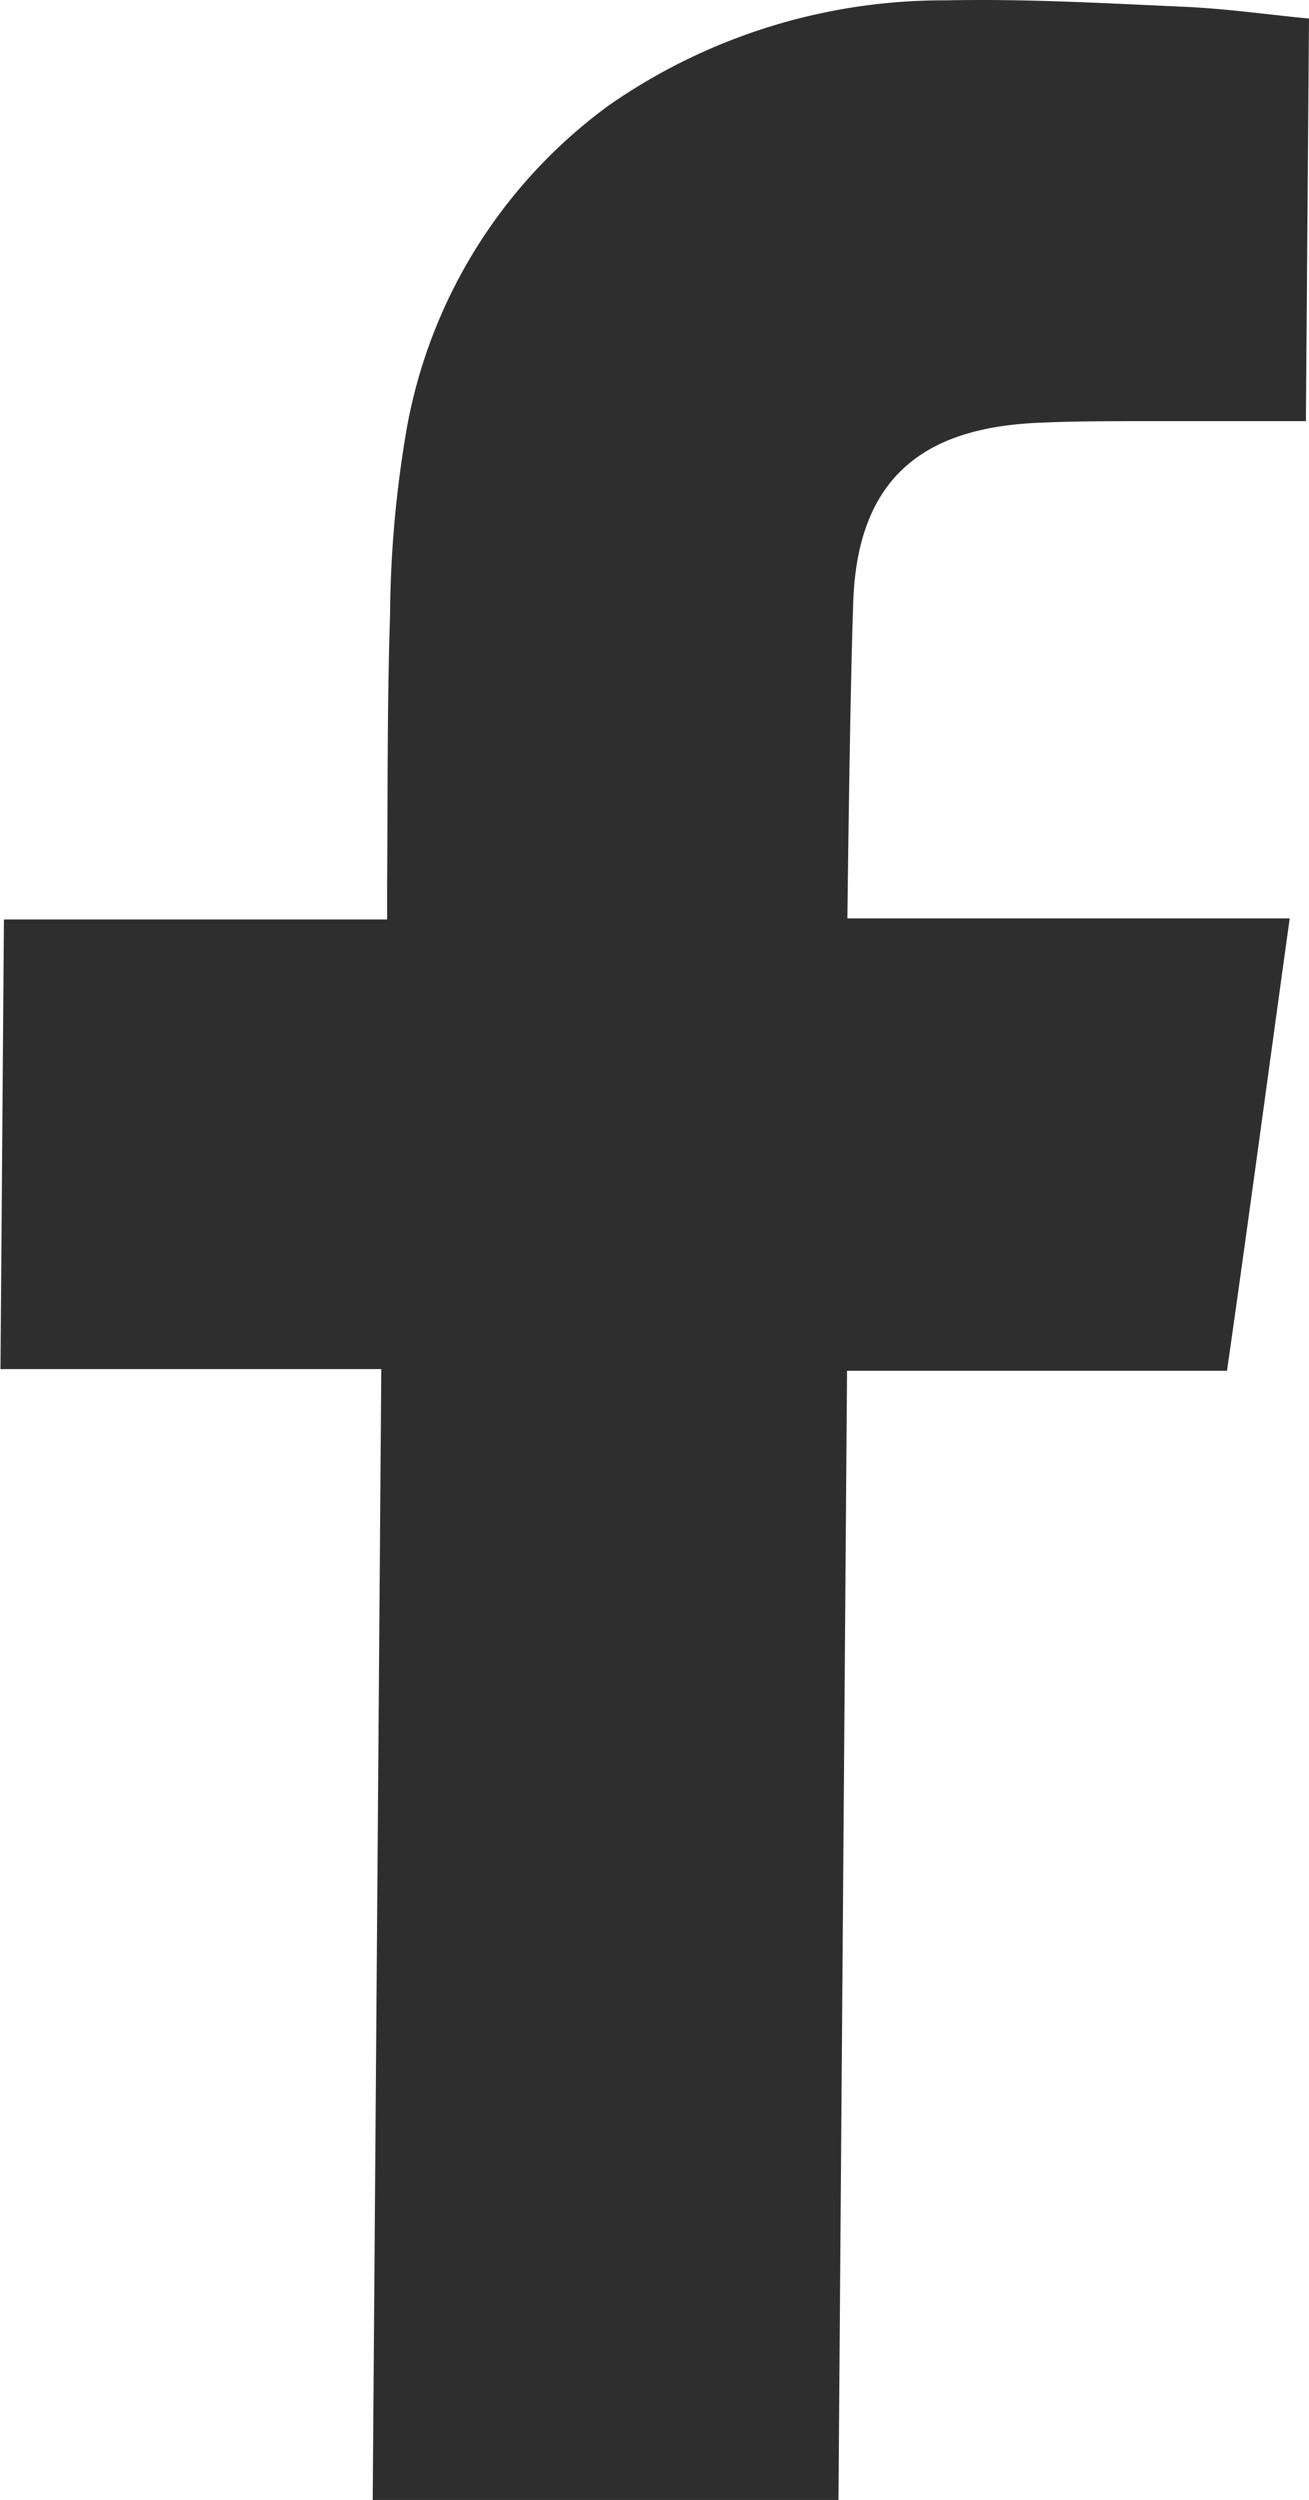 <svg xmlns="http://www.w3.org/2000/svg" width="11" height="21" viewBox="0 0 11 21">
  <path id="facebook" d="M55.932,57.969c.56,0,1.123.031,1.68.056.364.015.728.067,1.07.1l-.026,3.382h-.268c-.369,0-.739,0-1.108,0-.277,0-.555,0-.832.012-.893.03-1.549.366-1.595,1.485-.029.806-.049,2.586-.05,2.68.047,0,.929,0,1.816,0,.444,0,.878,0,1.18,0h.721c-.181,1.3-.347,2.545-.527,3.8H54.8l-.072,9.486H50.814l.072-9.5h-3.2l.029-3.777h3.22l0-.284c.006-.761,0-1.523.025-2.284a9.48,9.48,0,0,1,.122-1.448A4.3,4.3,0,0,1,52.8,58.853a4.914,4.914,0,0,1,2.825-.881Q55.776,57.969,55.932,57.969Z" transform="translate(-47.682 -57.969)" fill="#2e2e2e"/>
</svg>

